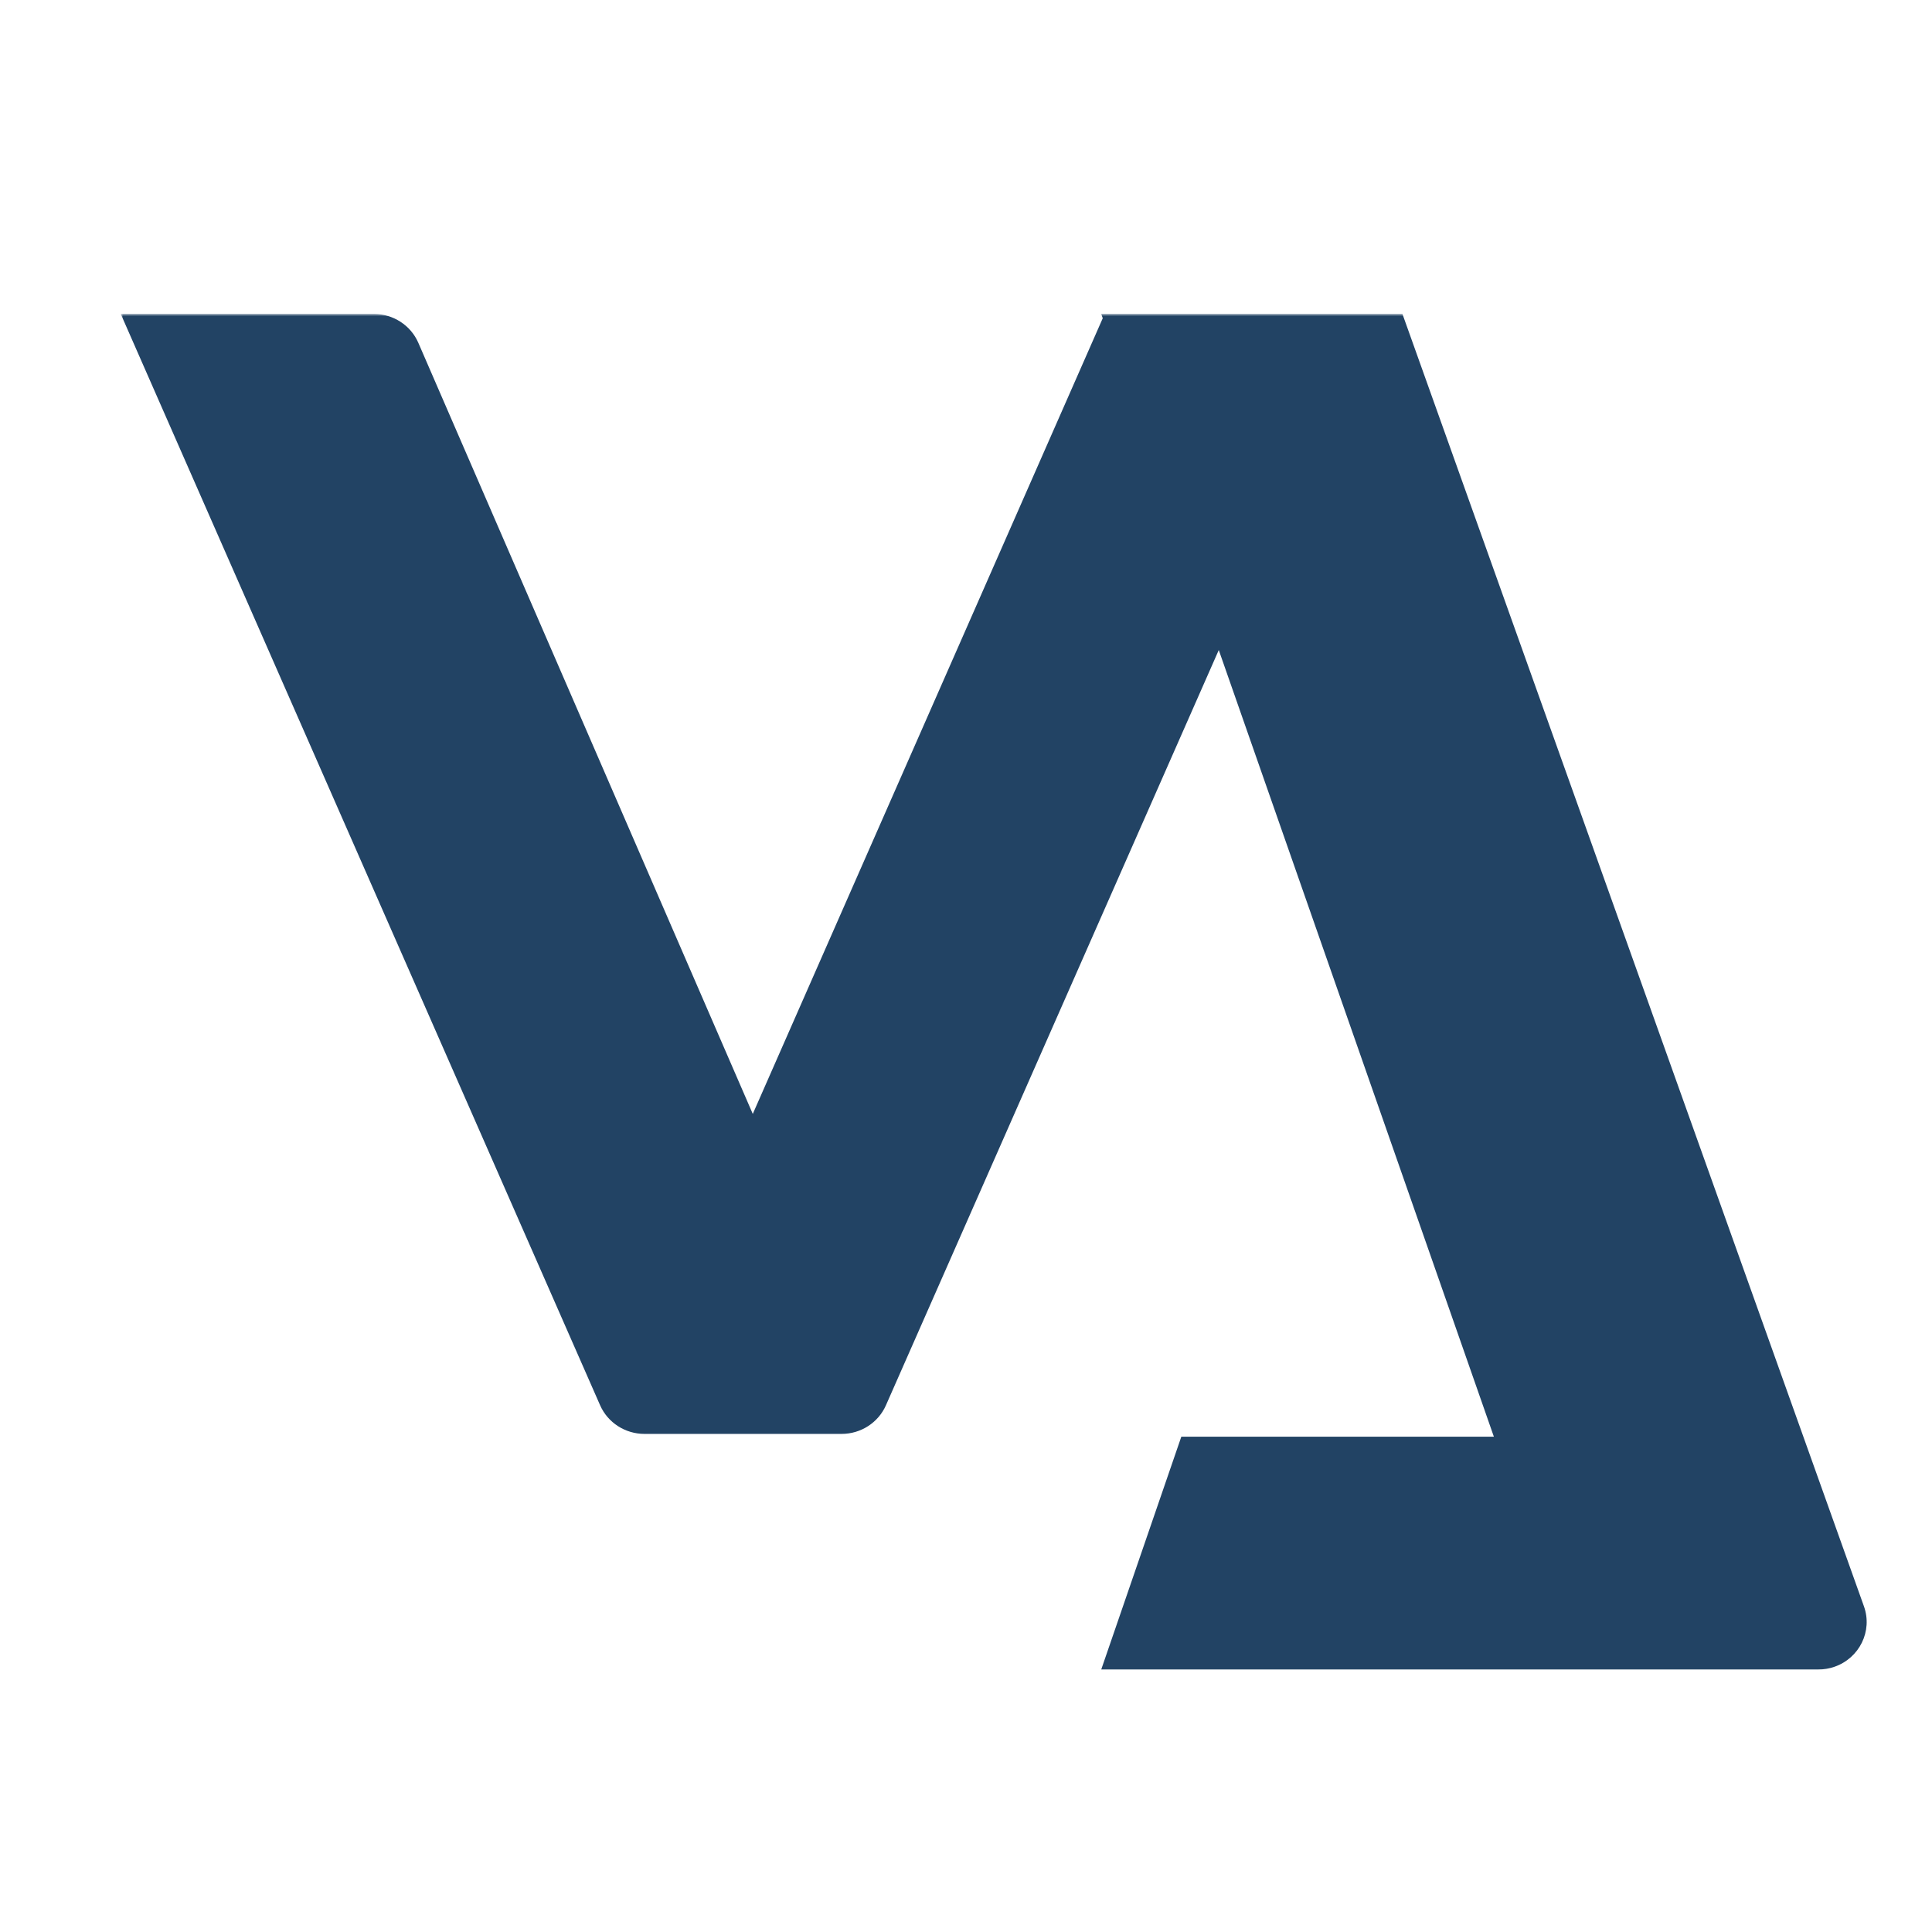 <?xml version="1.0" encoding="UTF-8"?>
<svg width="400px" height="400px" viewBox="0 0 400 400" version="1.1" xmlns="http://www.w3.org/2000/svg" xmlns:xlink="http://www.w3.org/1999/xlink">
    <!-- Generator: Sketch 53.2 (72643) - https://sketchapp.com -->
    <title>logo</title>
    <desc>Created with Sketch.</desc>
    <defs>
        <rect id="path-1" x="0" y="0" width="362" height="281"></rect>
    </defs>
    <g id="logo" stroke="none" stroke-width="1" fill="none" fill-rule="evenodd">
        <g id="Logo-va" transform="translate(25, 65)">
            <mask id="mask-2" fill="white">
                <use xlink:href="#path-1"></use>
            </mask>
            <g id="Background"></g>
            <path d="M227.334,69.584 L158.421,225.953 C156.837,229.548 153.231,231.874 149.245,231.874 L108.427,231.874 C104.436,231.874 100.827,229.542 99.245,225.942 L5.68434189e-14,-1.98951966e-13 L52.411,-5.95139995e-14 C56.419,-6.3734704e-14 60.039,2.351 61.61,5.973 L130.855,165.624 L203.311,0.889 L203,-1.98951966e-13 L265.359,-1.98951966e-13 L360.909,267.572 C362.738,272.692 359.995,278.299 354.784,280.096 C353.72,280.463 352.601,280.65 351.473,280.65 L203,280.65 L219.58,232.453 L284.29,232.453 L227.334,69.584 Z" id="Path" fill="#224364" fill-rule="evenodd" mask="url(#mask-2)"></path>
        </g>
    </g>
</svg>